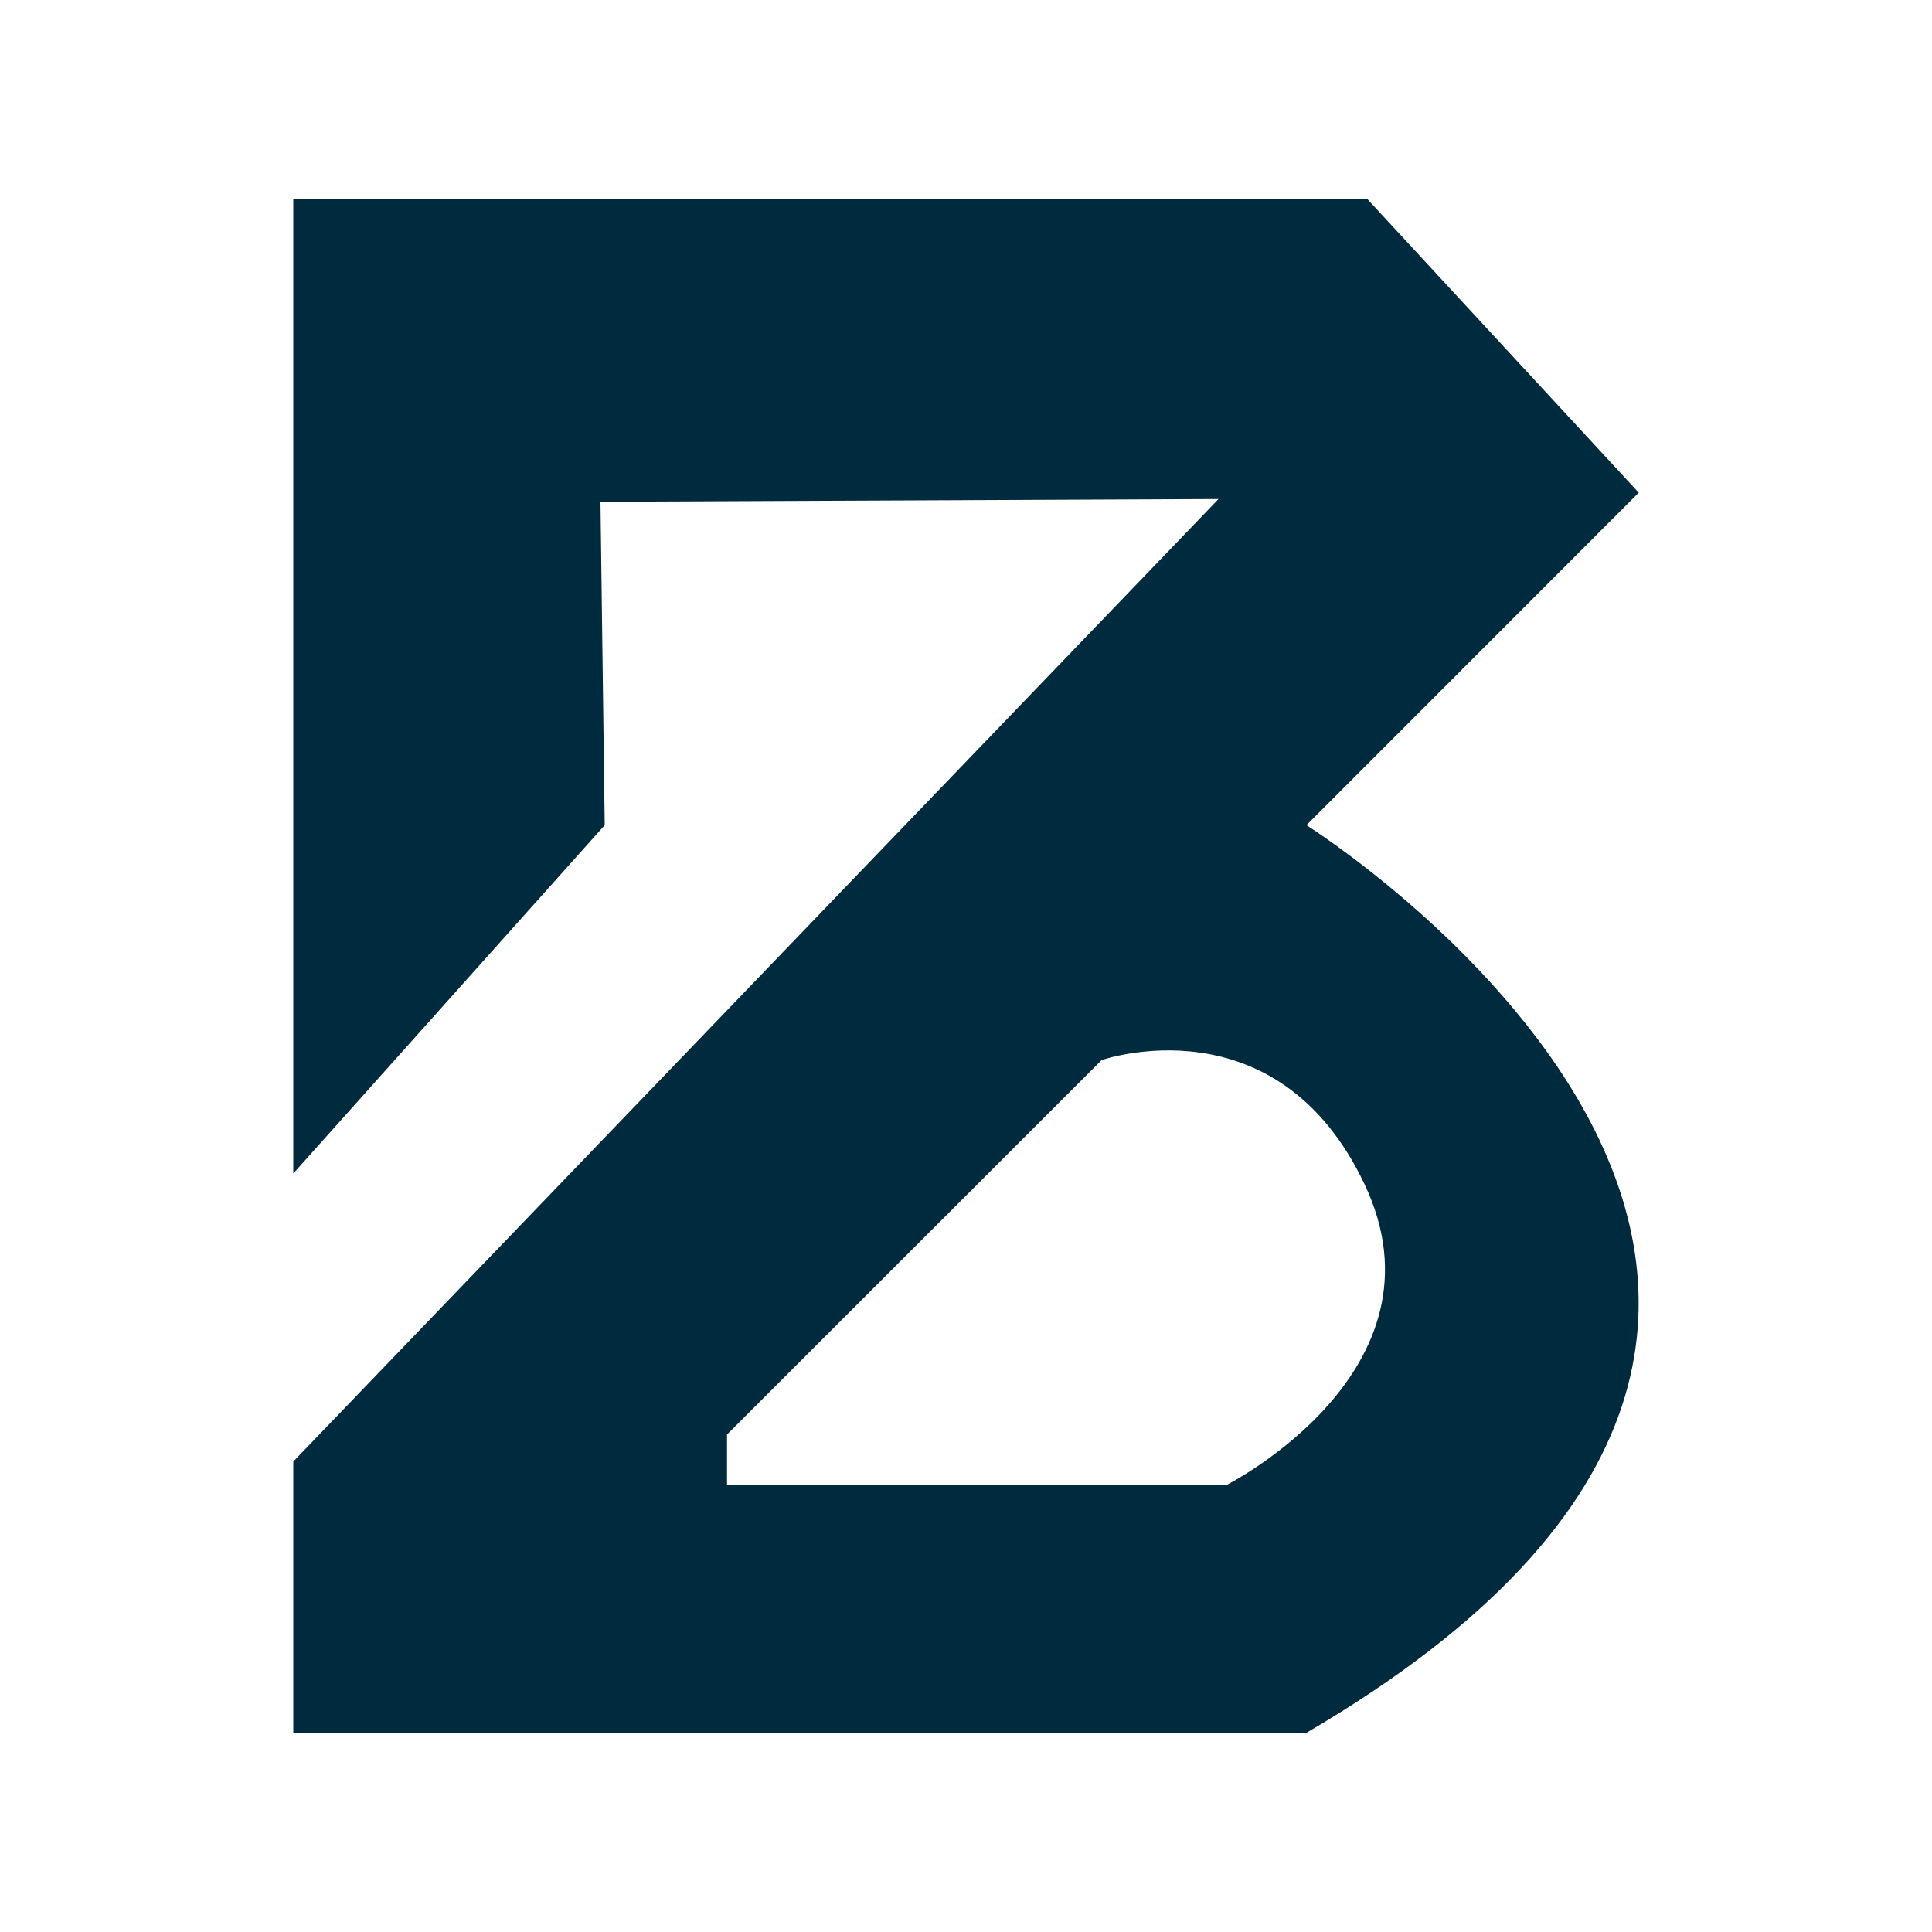 <?xml version="1.0" encoding="utf-8"?>
<!-- Generator: Adobe Illustrator 27.0.0, SVG Export Plug-In . SVG Version: 6.00 Build 0)  -->
<svg version="1.1" id="Capa_1" xmlns="http://www.w3.org/2000/svg" xmlns:xlink="http://www.w3.org/1999/xlink" x="0px" y="0px"
	 viewBox="0 0 1000 1000" style="enable-background:new 0 0 1000 1000;" xml:space="preserve">
<style type="text/css">
	.st0{fill:#002A3E;}
</style>
<path class="st0" d="M676.2,427.1L848.2,255L707.8,103.1H151.8v504.3L313,427.1l-2.2-167.4l319.9-1.4L151.8,756.5v140.4h524.4
	C1063.1,670.5,676.2,427.1,676.2,427.1z M634.9,768.6H376.3v-26.1l193.9-193.8c0,0,90.8-31.8,136.2,64.5S634.9,768.6,634.9,768.6z"
	/>
</svg>
